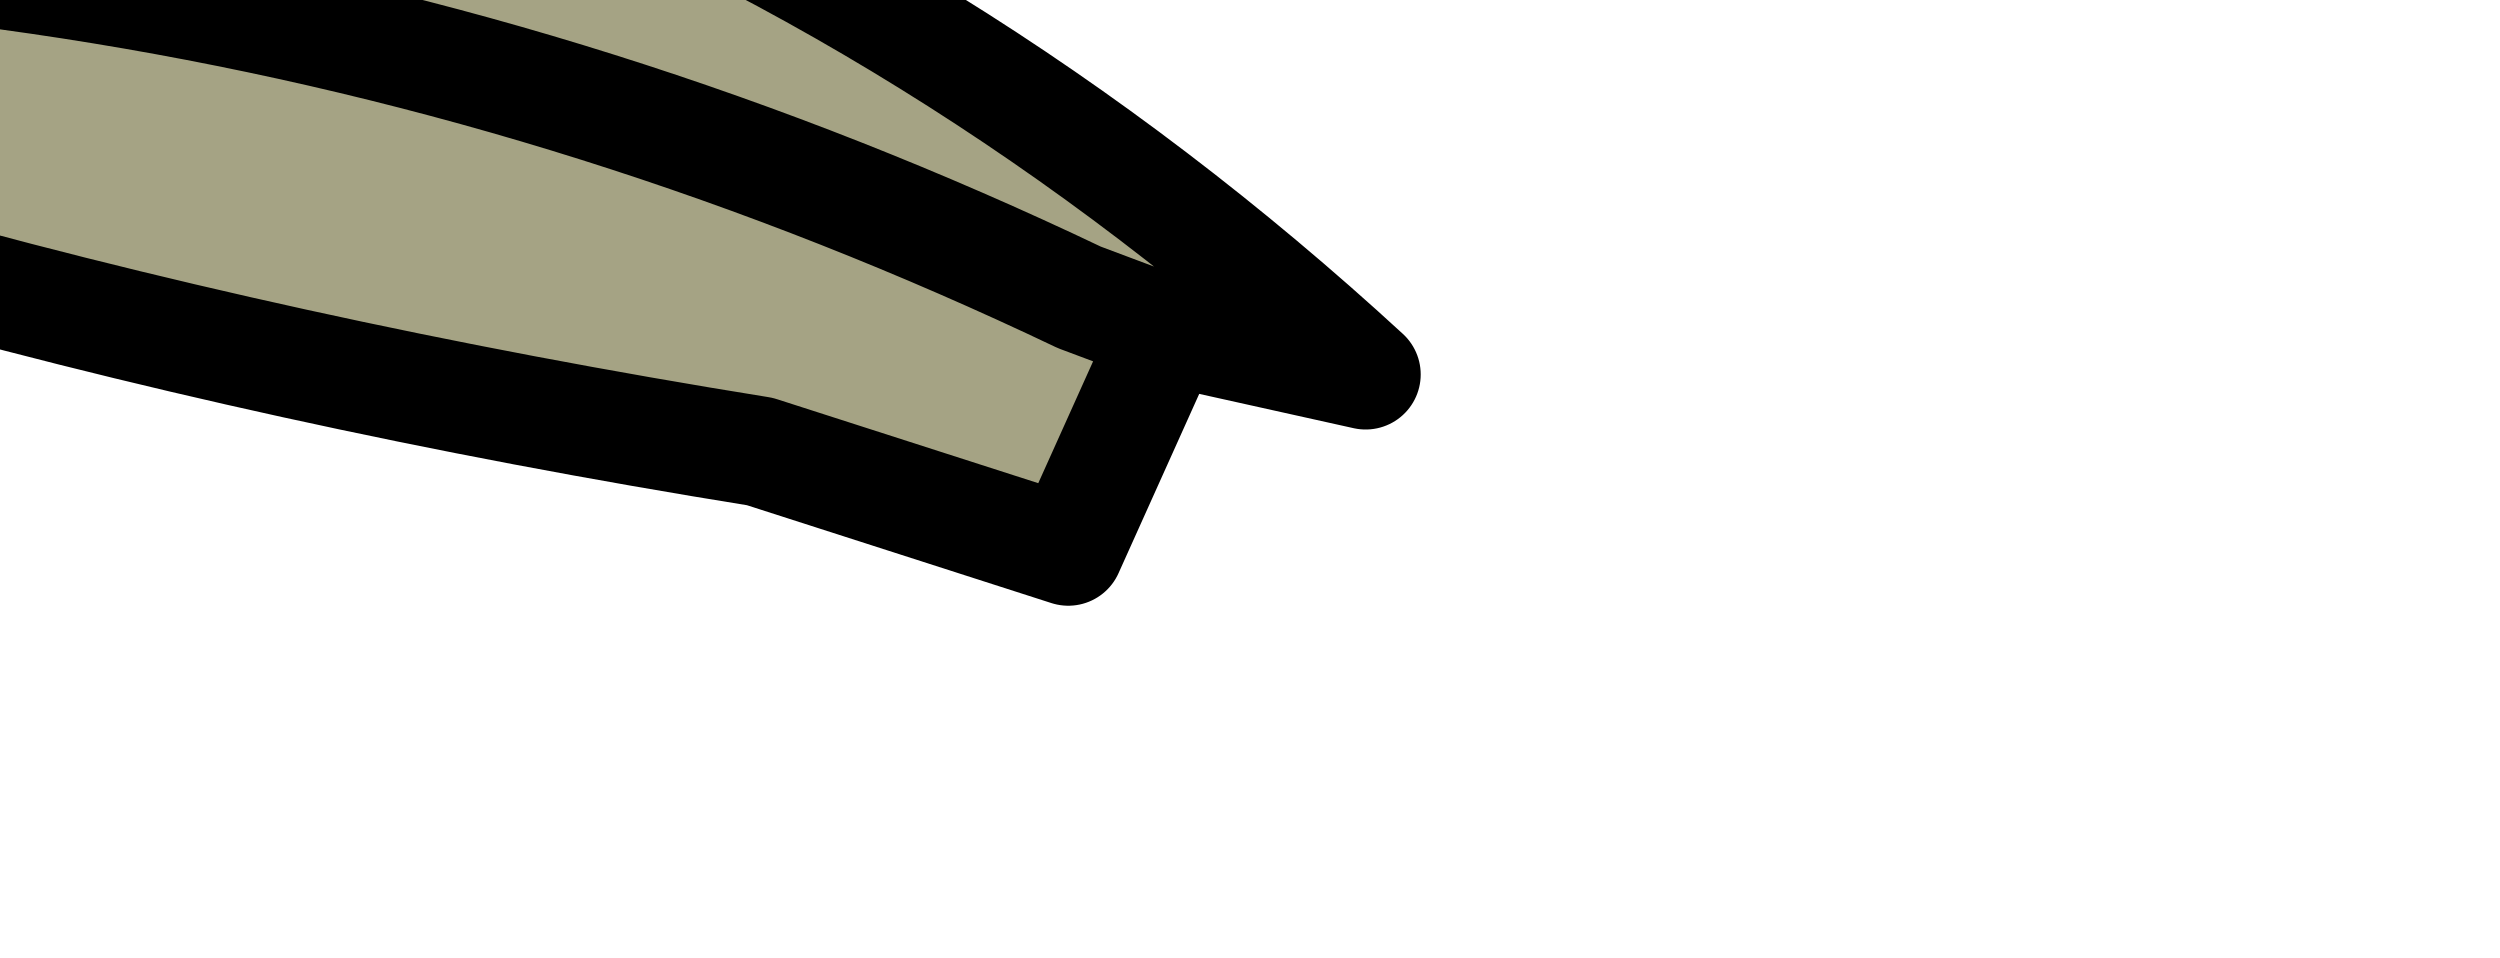 <?xml version="1.0" encoding="UTF-8" standalone="no"?>
<svg xmlns:xlink="http://www.w3.org/1999/xlink" height="4.35px" width="11.35px" xmlns="http://www.w3.org/2000/svg">
  <g transform="matrix(1.0, 0.0, 0.0, 1.0, 0.0, 0.0)">
    <path d="M-4.25 -0.15 L-5.15 -0.5 -5.0 -1.15 Q-4.1 -2.1 -3.0 -1.75 2.45 -1.75 6.2 1.7 L5.3 1.5 4.9 1.35 Q0.6 -0.7 -4.25 -0.15 0.6 -0.7 4.9 1.35 L5.3 1.5 4.85 2.5 3.45 2.05 Q-0.9 1.35 -4.25 -0.15" fill="#a5a384" fill-rule="evenodd" stroke="none"/>
    <path d="M5.3 1.5 L6.2 1.7 Q2.45 -1.75 -3.0 -1.75 -4.1 -2.1 -5.0 -1.15 L-5.15 -0.5 -4.25 -0.15 Q0.6 -0.7 4.9 1.35 L5.3 1.5 4.85 2.5 3.45 2.05 Q-0.9 1.35 -4.25 -0.15" fill="none" stroke="#000000" stroke-linecap="round" stroke-linejoin="round" stroke-width="0.5"/>
  </g>
</svg>
